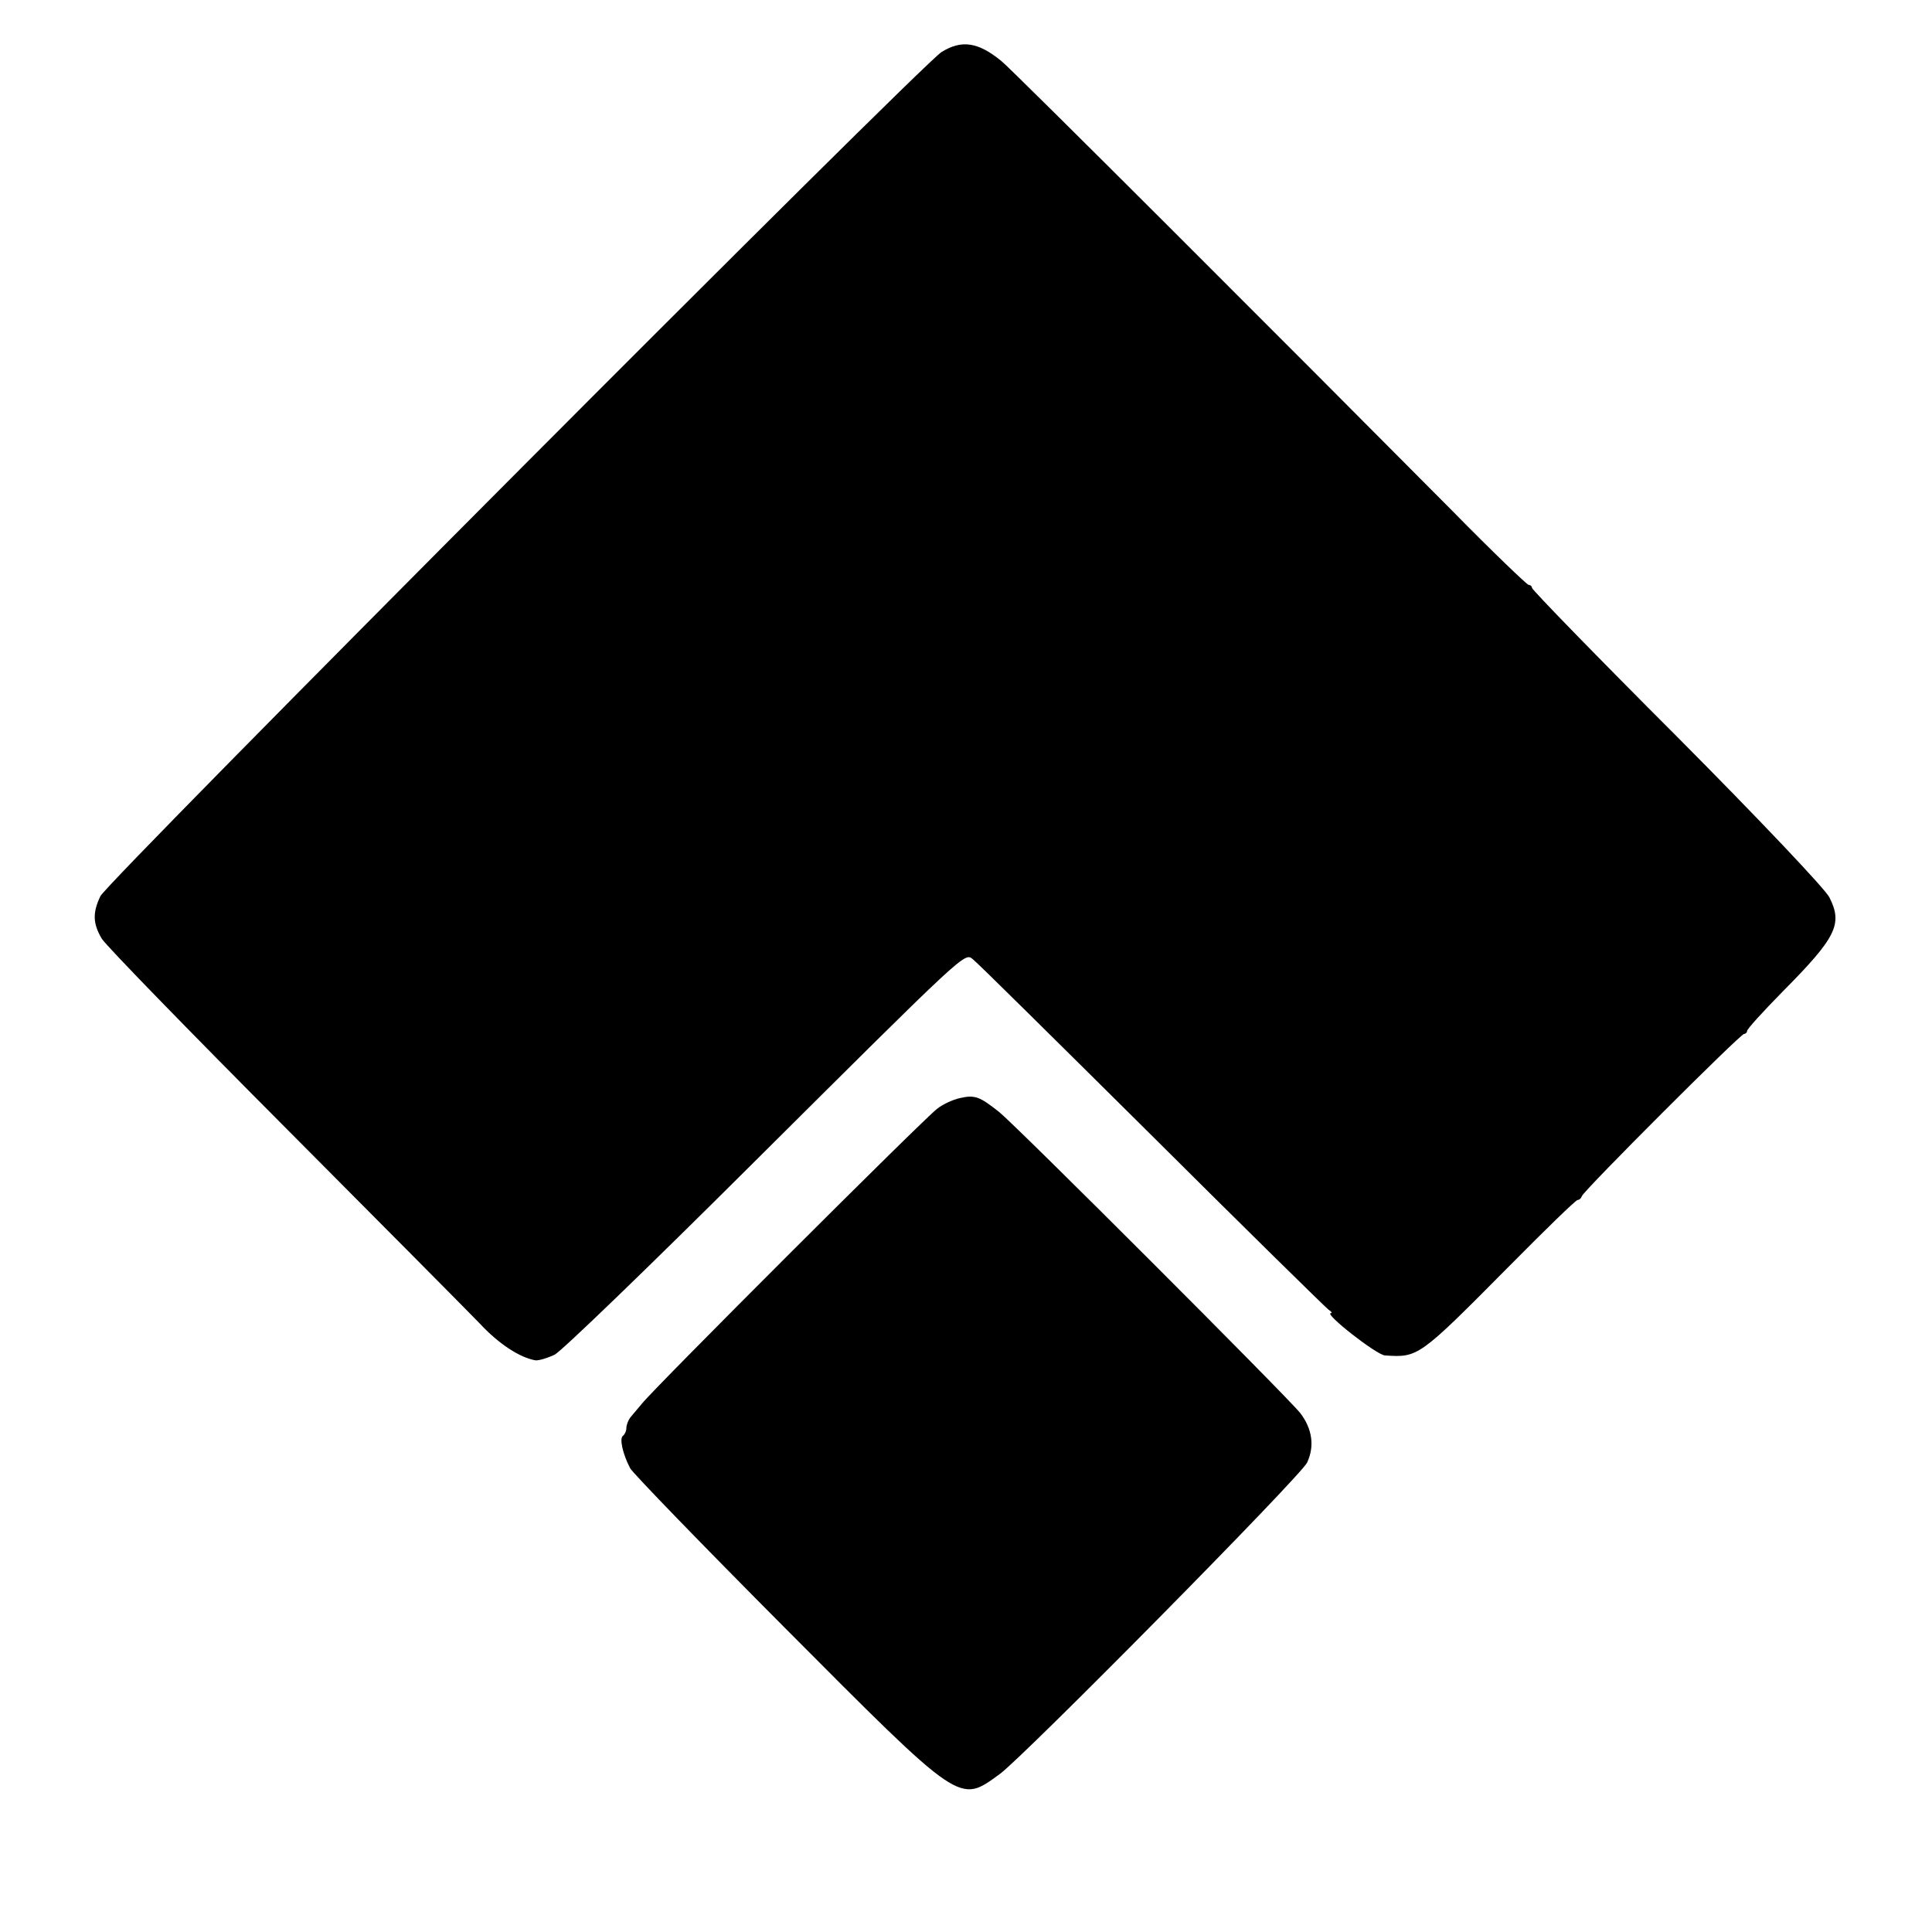 <?xml version="1.0" standalone="no"?>
<!DOCTYPE svg PUBLIC "-//W3C//DTD SVG 20010904//EN"
 "http://www.w3.org/TR/2001/REC-SVG-20010904/DTD/svg10.dtd">
<svg version="1.0" xmlns="http://www.w3.org/2000/svg"
 width="512pt" height="512pt" viewBox="0 0 512 512"
 preserveAspectRatio="xMidYMid meet">
<g transform="translate(0,512) scale(0.1,-0.1)"
fill="#000000" stroke="none">
<path d="M2495 4982 c-55 -35 -2211 -2198 -2229 -2237 -21 -44 -20 -73 4 -113
12 -19 229 -242 483 -497 254 -255 487 -490 518 -522 51 -55 107 -91 148 -98
9 -1 32 6 51 15 19 10 253 236 520 502 572 569 566 564 588 546 10 -7 222
-217 473 -466 251 -250 463 -458 470 -463 8 -5 10 -9 6 -9 -20 0 120 -110 143
-112 89 -6 90 -5 329 236 96 97 177 176 182 176 4 0 9 4 11 10 5 15 420 430
430 430 4 0 8 4 8 8 0 5 42 51 93 103 144 145 161 180 125 251 -10 21 -188
209 -403 425 -212 212 -385 390 -385 395 0 4 -4 8 -9 8 -4 0 -96 88 -202 196
-435 438 -1168 1171 -1195 1192 -62 51 -106 57 -159 24z"/>
<path d="M2544 2210 c-18 -4 -45 -16 -60 -28 -30 -21 -748 -738 -783 -782 -12
-14 -25 -30 -31 -37 -5 -7 -10 -19 -10 -27 0 -8 -4 -17 -9 -21 -10 -6 -1 -48
19 -86 7 -13 191 -203 408 -421 474 -476 463 -468 572 -389 65 48 797 789 814
825 20 43 14 89 -18 131 -34 43 -747 756 -798 798 -52 41 -64 46 -104 37z"/>
</g>
</svg>
